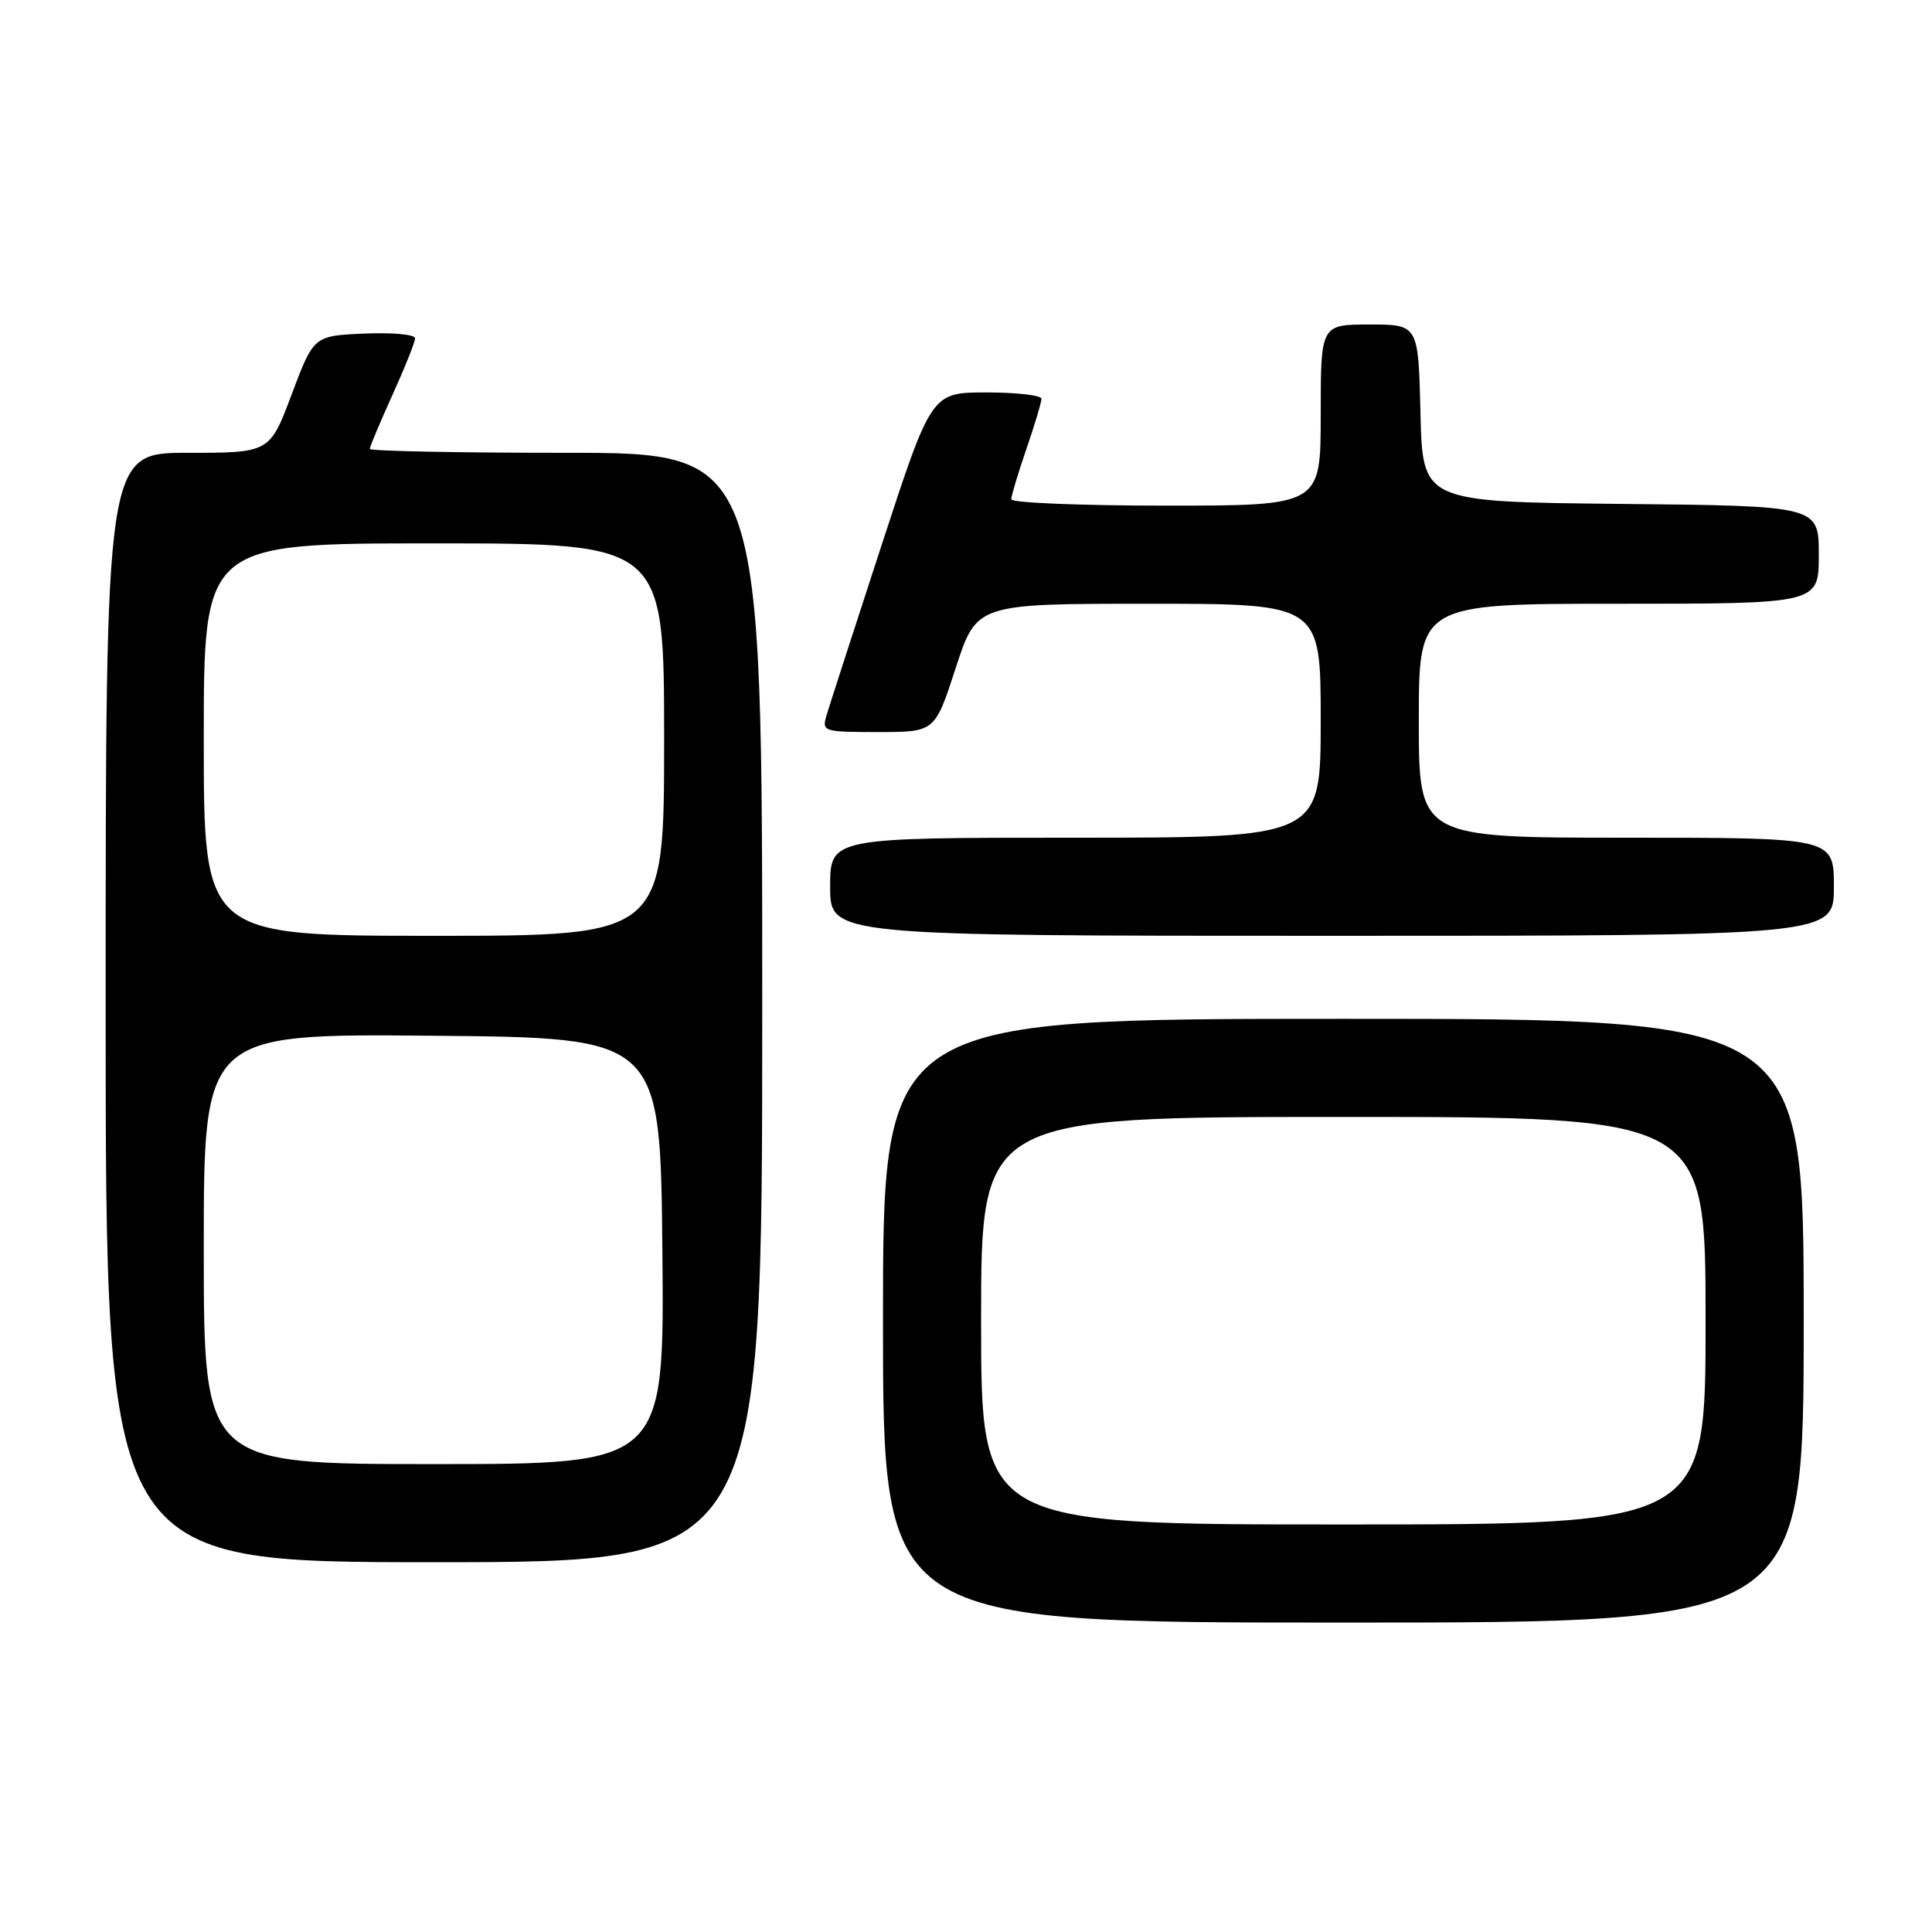 <?xml version="1.0" encoding="UTF-8" standalone="no"?>
<!DOCTYPE svg PUBLIC "-//W3C//DTD SVG 1.1//EN" "http://www.w3.org/Graphics/SVG/1.1/DTD/svg11.dtd" >
<svg xmlns="http://www.w3.org/2000/svg" xmlns:xlink="http://www.w3.org/1999/xlink" version="1.1" viewBox="0 0 256 256">
 <g >
 <path fill="currentColor"
d=" M 239.00 175.00 C 239.00 135.00 239.00 135.00 178.00 135.00 C 117.00 135.00 117.00 135.00 117.00 175.00 C 117.00 215.00 117.00 215.00 178.00 215.00 C 239.00 215.00 239.00 215.00 239.00 175.00 Z  M 101.00 133.50 C 101.00 60.00 101.00 60.00 75.00 60.00 C 60.70 60.00 49.00 59.77 49.00 59.48 C 49.00 59.19 50.35 55.98 52.00 52.34 C 53.65 48.70 55.00 45.32 55.00 44.82 C 55.00 44.32 51.98 44.04 48.28 44.20 C 41.57 44.50 41.57 44.50 38.65 52.25 C 35.74 60.00 35.74 60.00 24.87 60.00 C 14.00 60.00 14.00 60.00 14.00 133.50 C 14.00 207.00 14.00 207.00 57.50 207.00 C 101.00 207.00 101.00 207.00 101.00 133.50 Z  M 243.00 117.50 C 243.00 111.00 243.00 111.00 215.50 111.00 C 188.00 111.00 188.00 111.00 188.00 95.50 C 188.00 80.00 188.00 80.00 214.50 80.00 C 241.00 80.00 241.00 80.00 241.00 73.52 C 241.00 67.03 241.00 67.03 214.75 66.77 C 188.50 66.50 188.50 66.50 188.22 54.75 C 187.94 43.00 187.94 43.00 181.47 43.00 C 175.00 43.00 175.00 43.00 175.00 55.00 C 175.00 67.00 175.00 67.00 154.50 67.00 C 143.22 67.00 134.00 66.62 134.00 66.16 C 134.00 65.69 134.90 62.70 136.00 59.50 C 137.10 56.30 138.00 53.31 138.00 52.84 C 138.00 52.38 134.72 52.00 130.71 52.00 C 123.42 52.00 123.42 52.00 116.81 72.25 C 113.17 83.39 109.90 93.51 109.53 94.75 C 108.88 96.94 109.06 97.00 116.37 97.00 C 123.88 97.00 123.88 97.00 126.64 88.50 C 129.41 80.00 129.41 80.00 152.21 80.00 C 175.00 80.00 175.00 80.00 175.00 95.50 C 175.00 111.00 175.00 111.00 142.50 111.00 C 110.00 111.00 110.00 111.00 110.00 117.50 C 110.00 124.00 110.00 124.00 176.50 124.00 C 243.00 124.00 243.00 124.00 243.00 117.50 Z  M 130.00 175.00 C 130.00 148.00 130.00 148.00 178.00 148.00 C 226.00 148.00 226.00 148.00 226.00 175.00 C 226.00 202.00 226.00 202.00 178.00 202.00 C 130.00 202.00 130.00 202.00 130.00 175.00 Z  M 27.00 165.49 C 27.00 136.97 27.00 136.97 57.25 137.24 C 87.50 137.50 87.50 137.50 87.77 165.75 C 88.03 194.00 88.03 194.00 57.52 194.00 C 27.00 194.00 27.00 194.00 27.00 165.49 Z  M 27.00 98.00 C 27.00 72.00 27.00 72.00 57.50 72.00 C 88.00 72.00 88.00 72.00 88.00 98.00 C 88.00 124.00 88.00 124.00 57.50 124.00 C 27.00 124.00 27.00 124.00 27.00 98.00 Z "/>
</g>
</svg>
